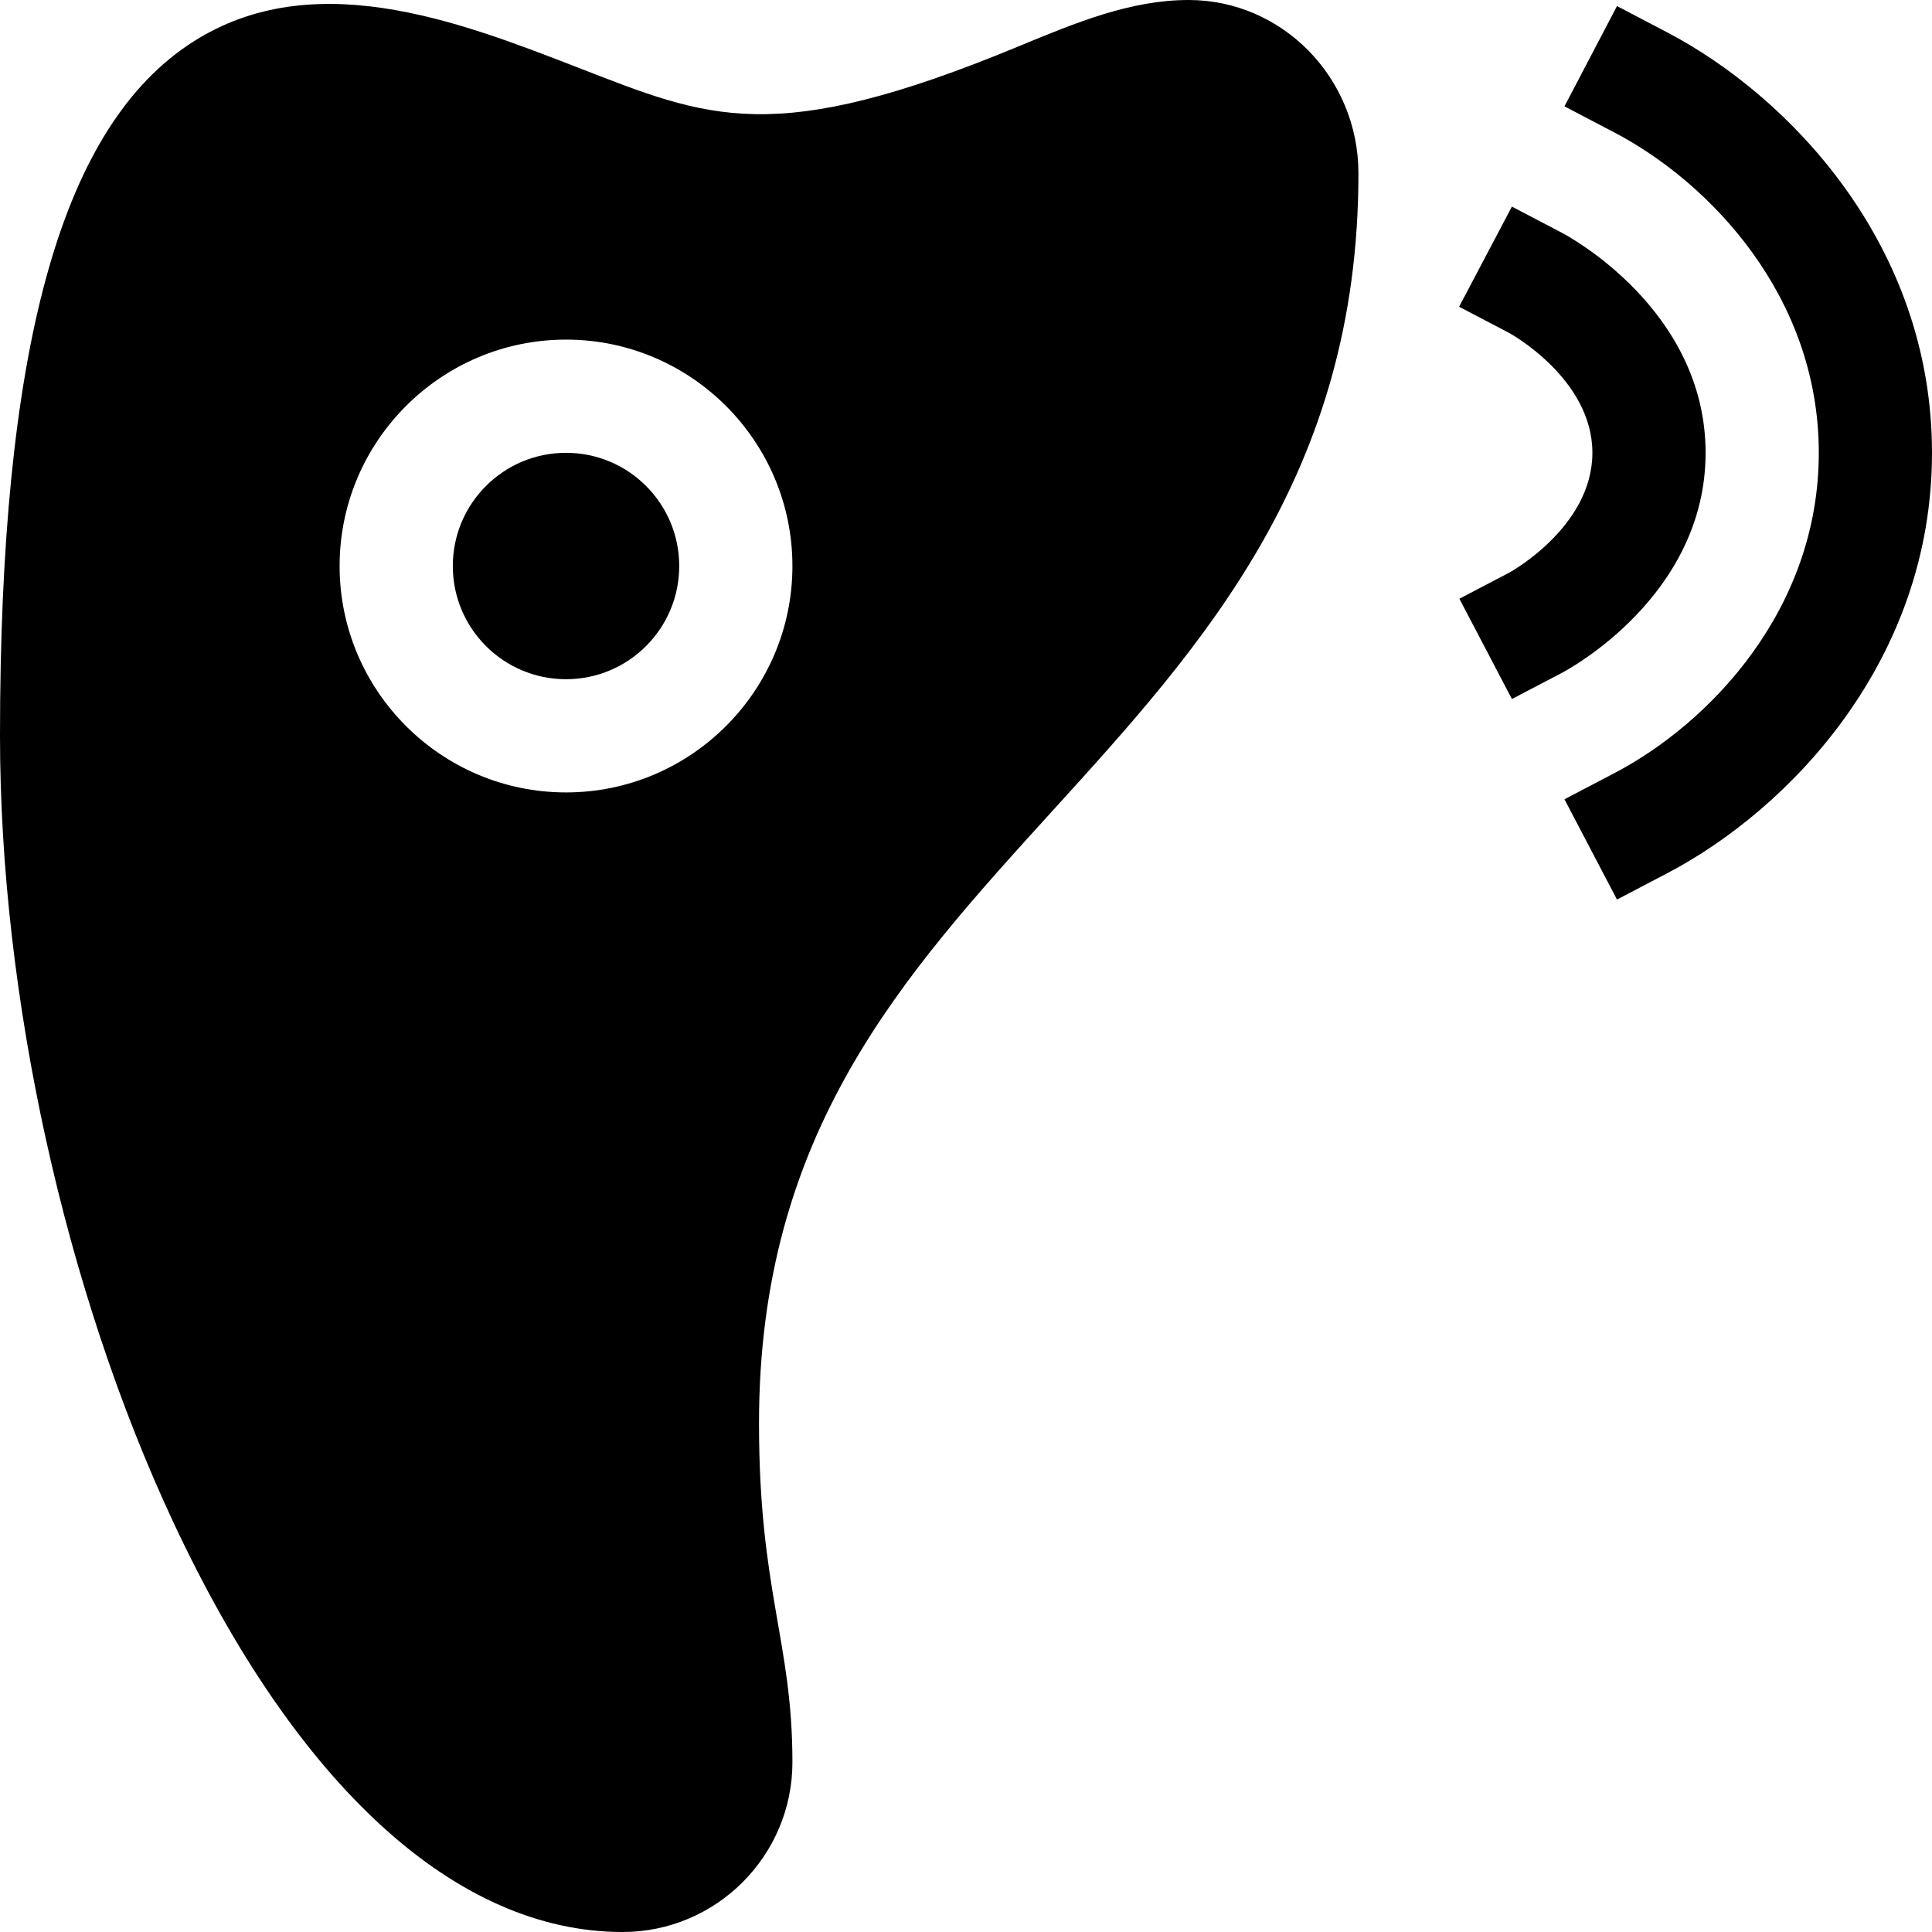 <svg id="Capa_1" enable-background="new 0 0 512 512" height="512" viewBox="0 0 512 512" width="512" xmlns="http://www.w3.org/2000/svg"><g><g><circle cx="150" cy="150" r="30"/><path d="m360 45.923c0-25.322-20.187-45.923-45-45.923-15.41 0-29.856 5.984-45.151 12.319-64.996 26.922-81.959 19.066-116.939 5.491-31.744-12.318-71.253-27.649-103.441-5.613-33.75 23.105-49.469 81.192-49.469 182.803 0 68.95 17.166 146.845 45.918 208.37 32.737 70.051 75.028 108.63 119.082 108.63 24.813 0 45-20.187 45-45 0-31.972-8.855-45.231-8.855-89.844 0-76.714 37.74-118.23 77.696-162.184 39.9-43.892 81.159-89.279 81.159-169.049zm-210 164.077c-33.084 0-60-26.916-60-60s26.916-60 60-60 60 26.916 60 60-26.916 60-60 60z"/></g><path d="m441.807 8.568-13.288-6.96-13.919 26.576 13.287 6.959c24.963 13.075 54.113 43.143 54.113 84.857s-29.15 71.782-54.113 84.857l-13.287 6.959 13.919 26.575 13.288-6.96c32.381-16.959 70.193-56.319 70.193-111.431s-37.812-94.472-70.193-111.432z"/><path d="m452 120c0-37.93-36.488-57.475-38.041-58.288l-13.288-6.959-13.994 26.536 13.288 6.959c.22.118 22.035 12.104 22.035 31.752s-21.815 31.634-21.959 31.712l-13.288 6.959 13.918 26.576 13.288-6.959c1.553-.813 38.041-20.358 38.041-58.288z"/></g></svg>